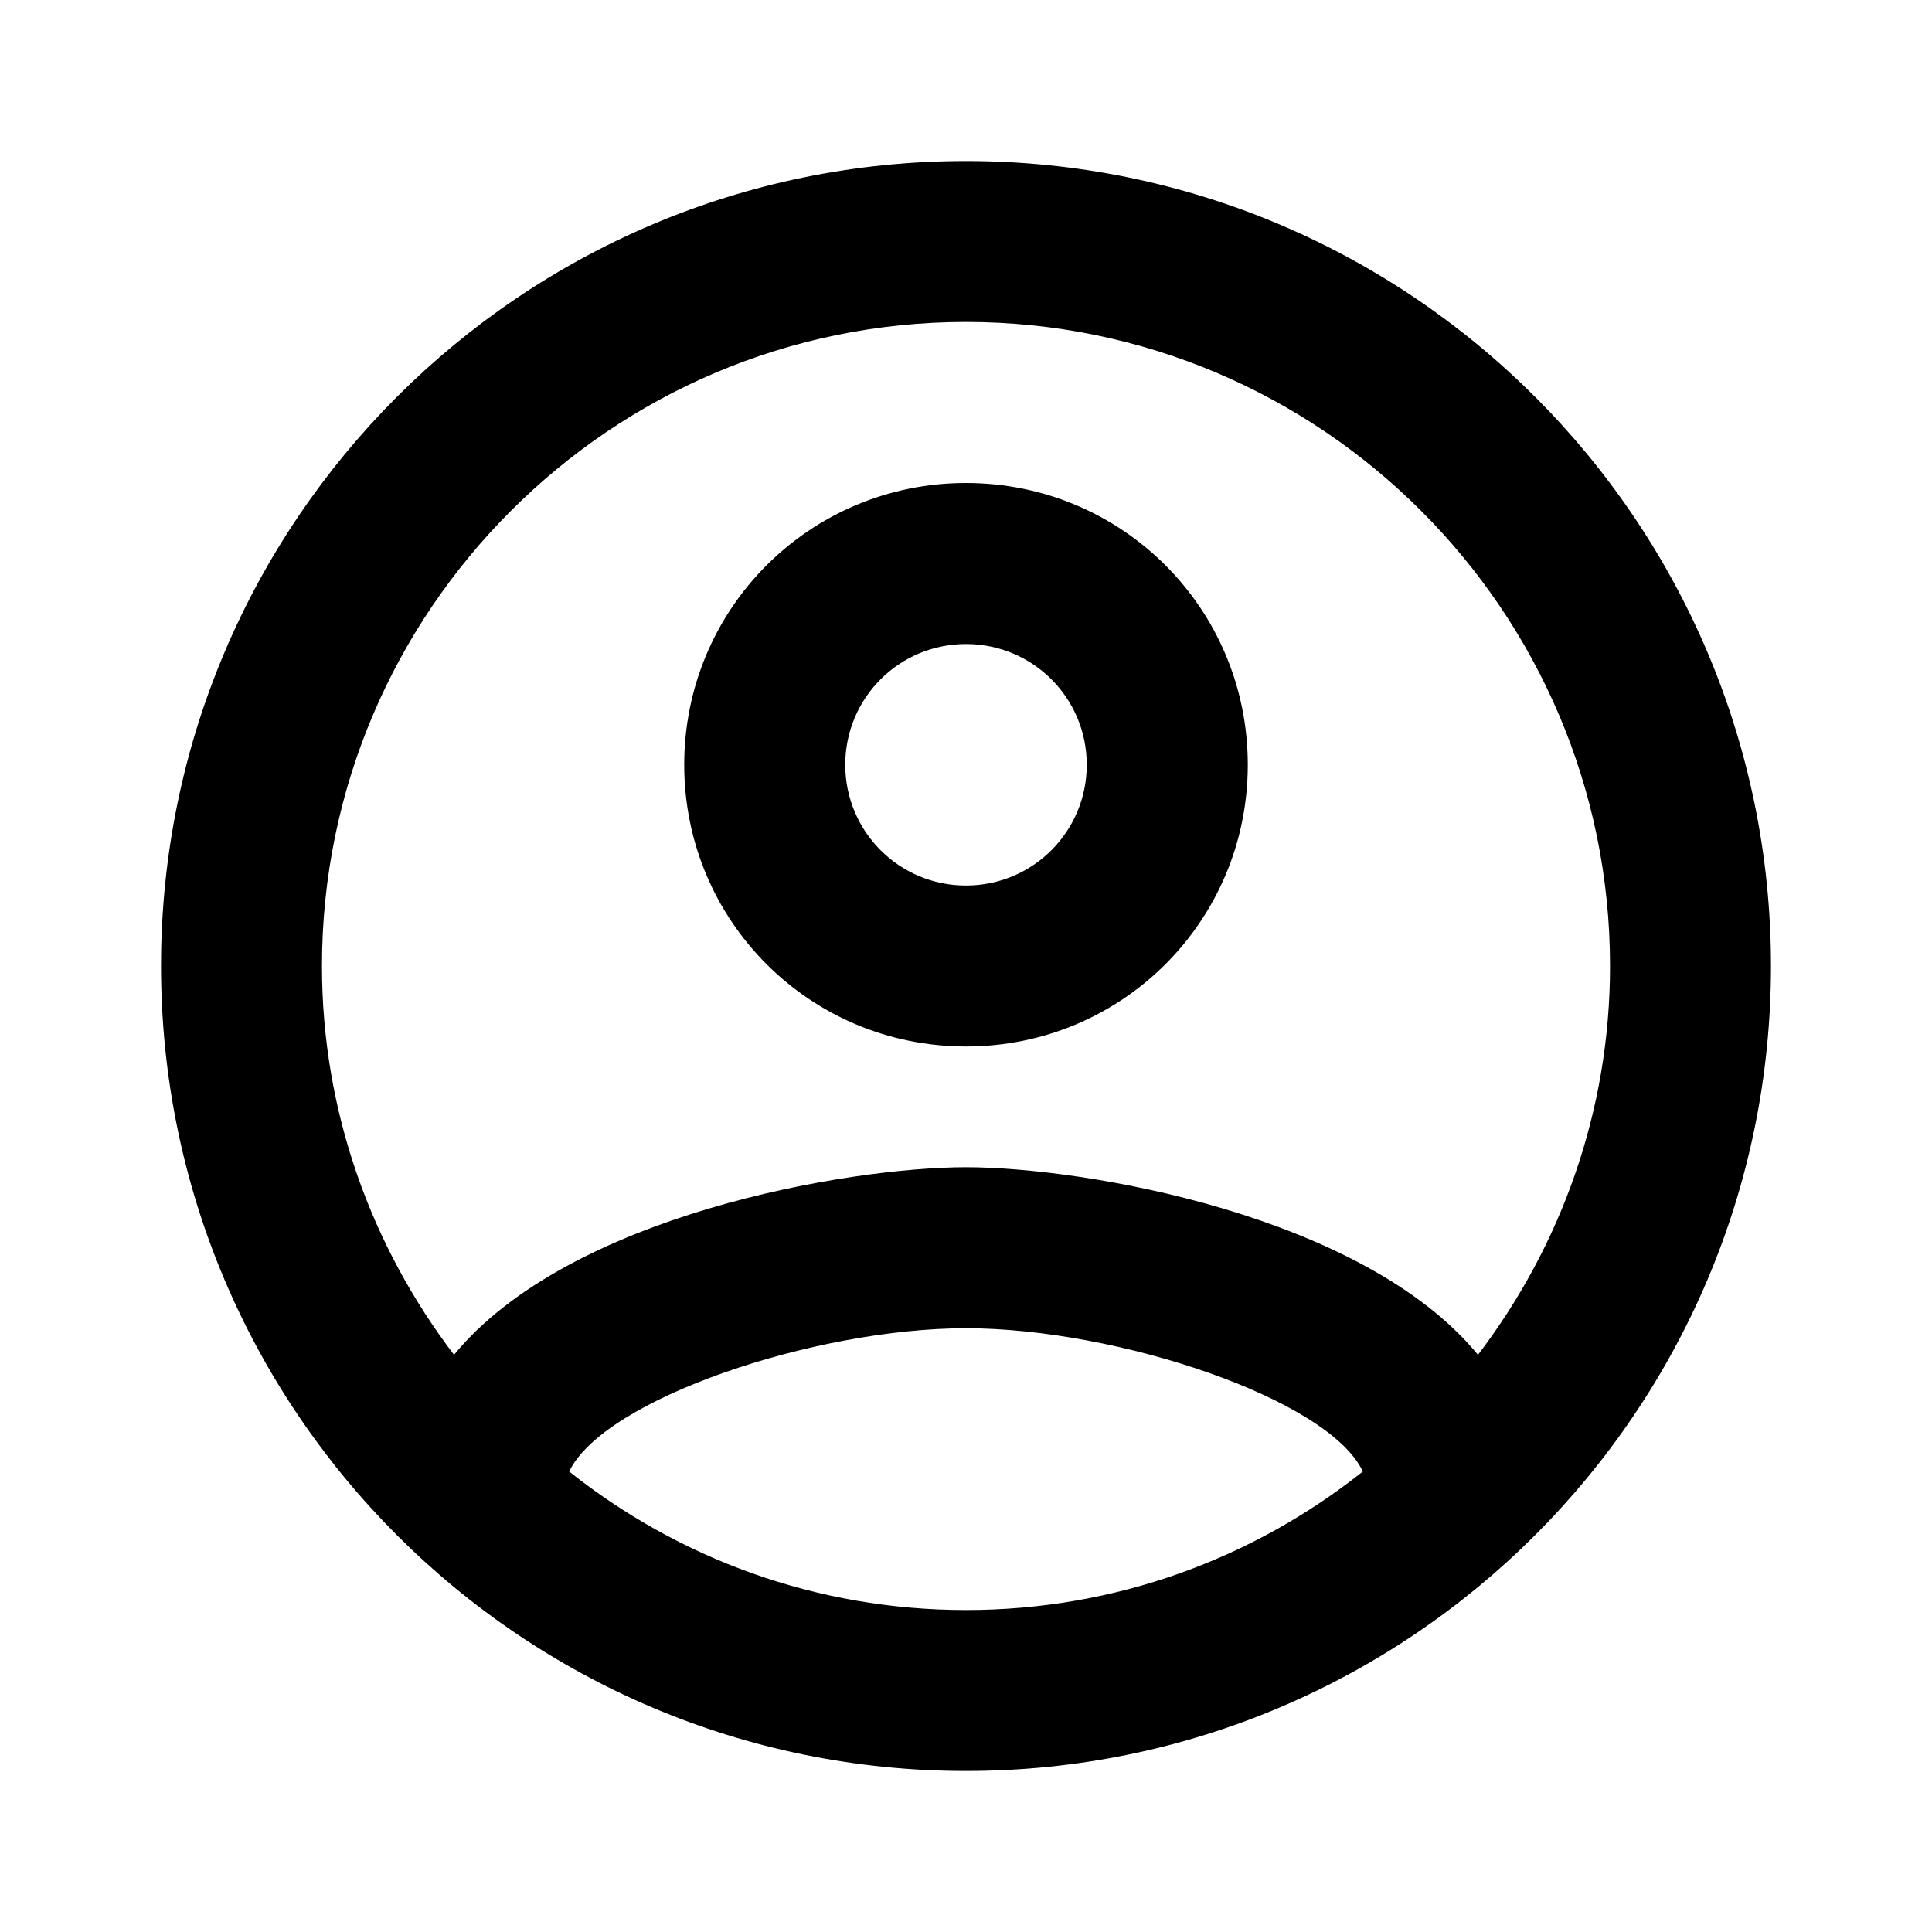 <svg width="20" height="20" viewBox="0 0 20 20" fill="none" xmlns="http://www.w3.org/2000/svg">
<g clip-path="url(#clip0_582_418)">
<path d="M10 1.667C5.4 1.667 1.667 5.4 1.667 10C1.667 14.6 5.4 18.333 10 18.333C14.6 18.333 18.333 14.6 18.333 10C18.333 5.4 14.6 1.667 10 1.667ZM5.892 15.233C6.25 14.483 8.433 13.75 10 13.75C11.567 13.75 13.758 14.483 14.108 15.233C12.975 16.133 11.55 16.667 10 16.667C8.45 16.667 7.025 16.133 5.892 15.233ZM15.3 14.025C14.108 12.575 11.217 12.083 10 12.083C8.783 12.083 5.892 12.575 4.7 14.025C3.85 12.908 3.333 11.517 3.333 10C3.333 6.325 6.325 3.333 10 3.333C13.675 3.333 16.667 6.325 16.667 10C16.667 11.517 16.15 12.908 15.3 14.025ZM10 5C8.383 5 7.083 6.3 7.083 7.917C7.083 9.533 8.383 10.833 10 10.833C11.617 10.833 12.917 9.533 12.917 7.917C12.917 6.3 11.617 5 10 5ZM10 9.167C9.308 9.167 8.75 8.608 8.75 7.917C8.75 7.225 9.308 6.667 10 6.667C10.692 6.667 11.25 7.225 11.25 7.917C11.25 8.608 10.692 9.167 10 9.167Z" fill="black"/>
</g>
<defs>
<clipPath id="clip0_582_418">
<rect width="20" height="20" fill="white"/>
</clipPath>
</defs>
</svg>
